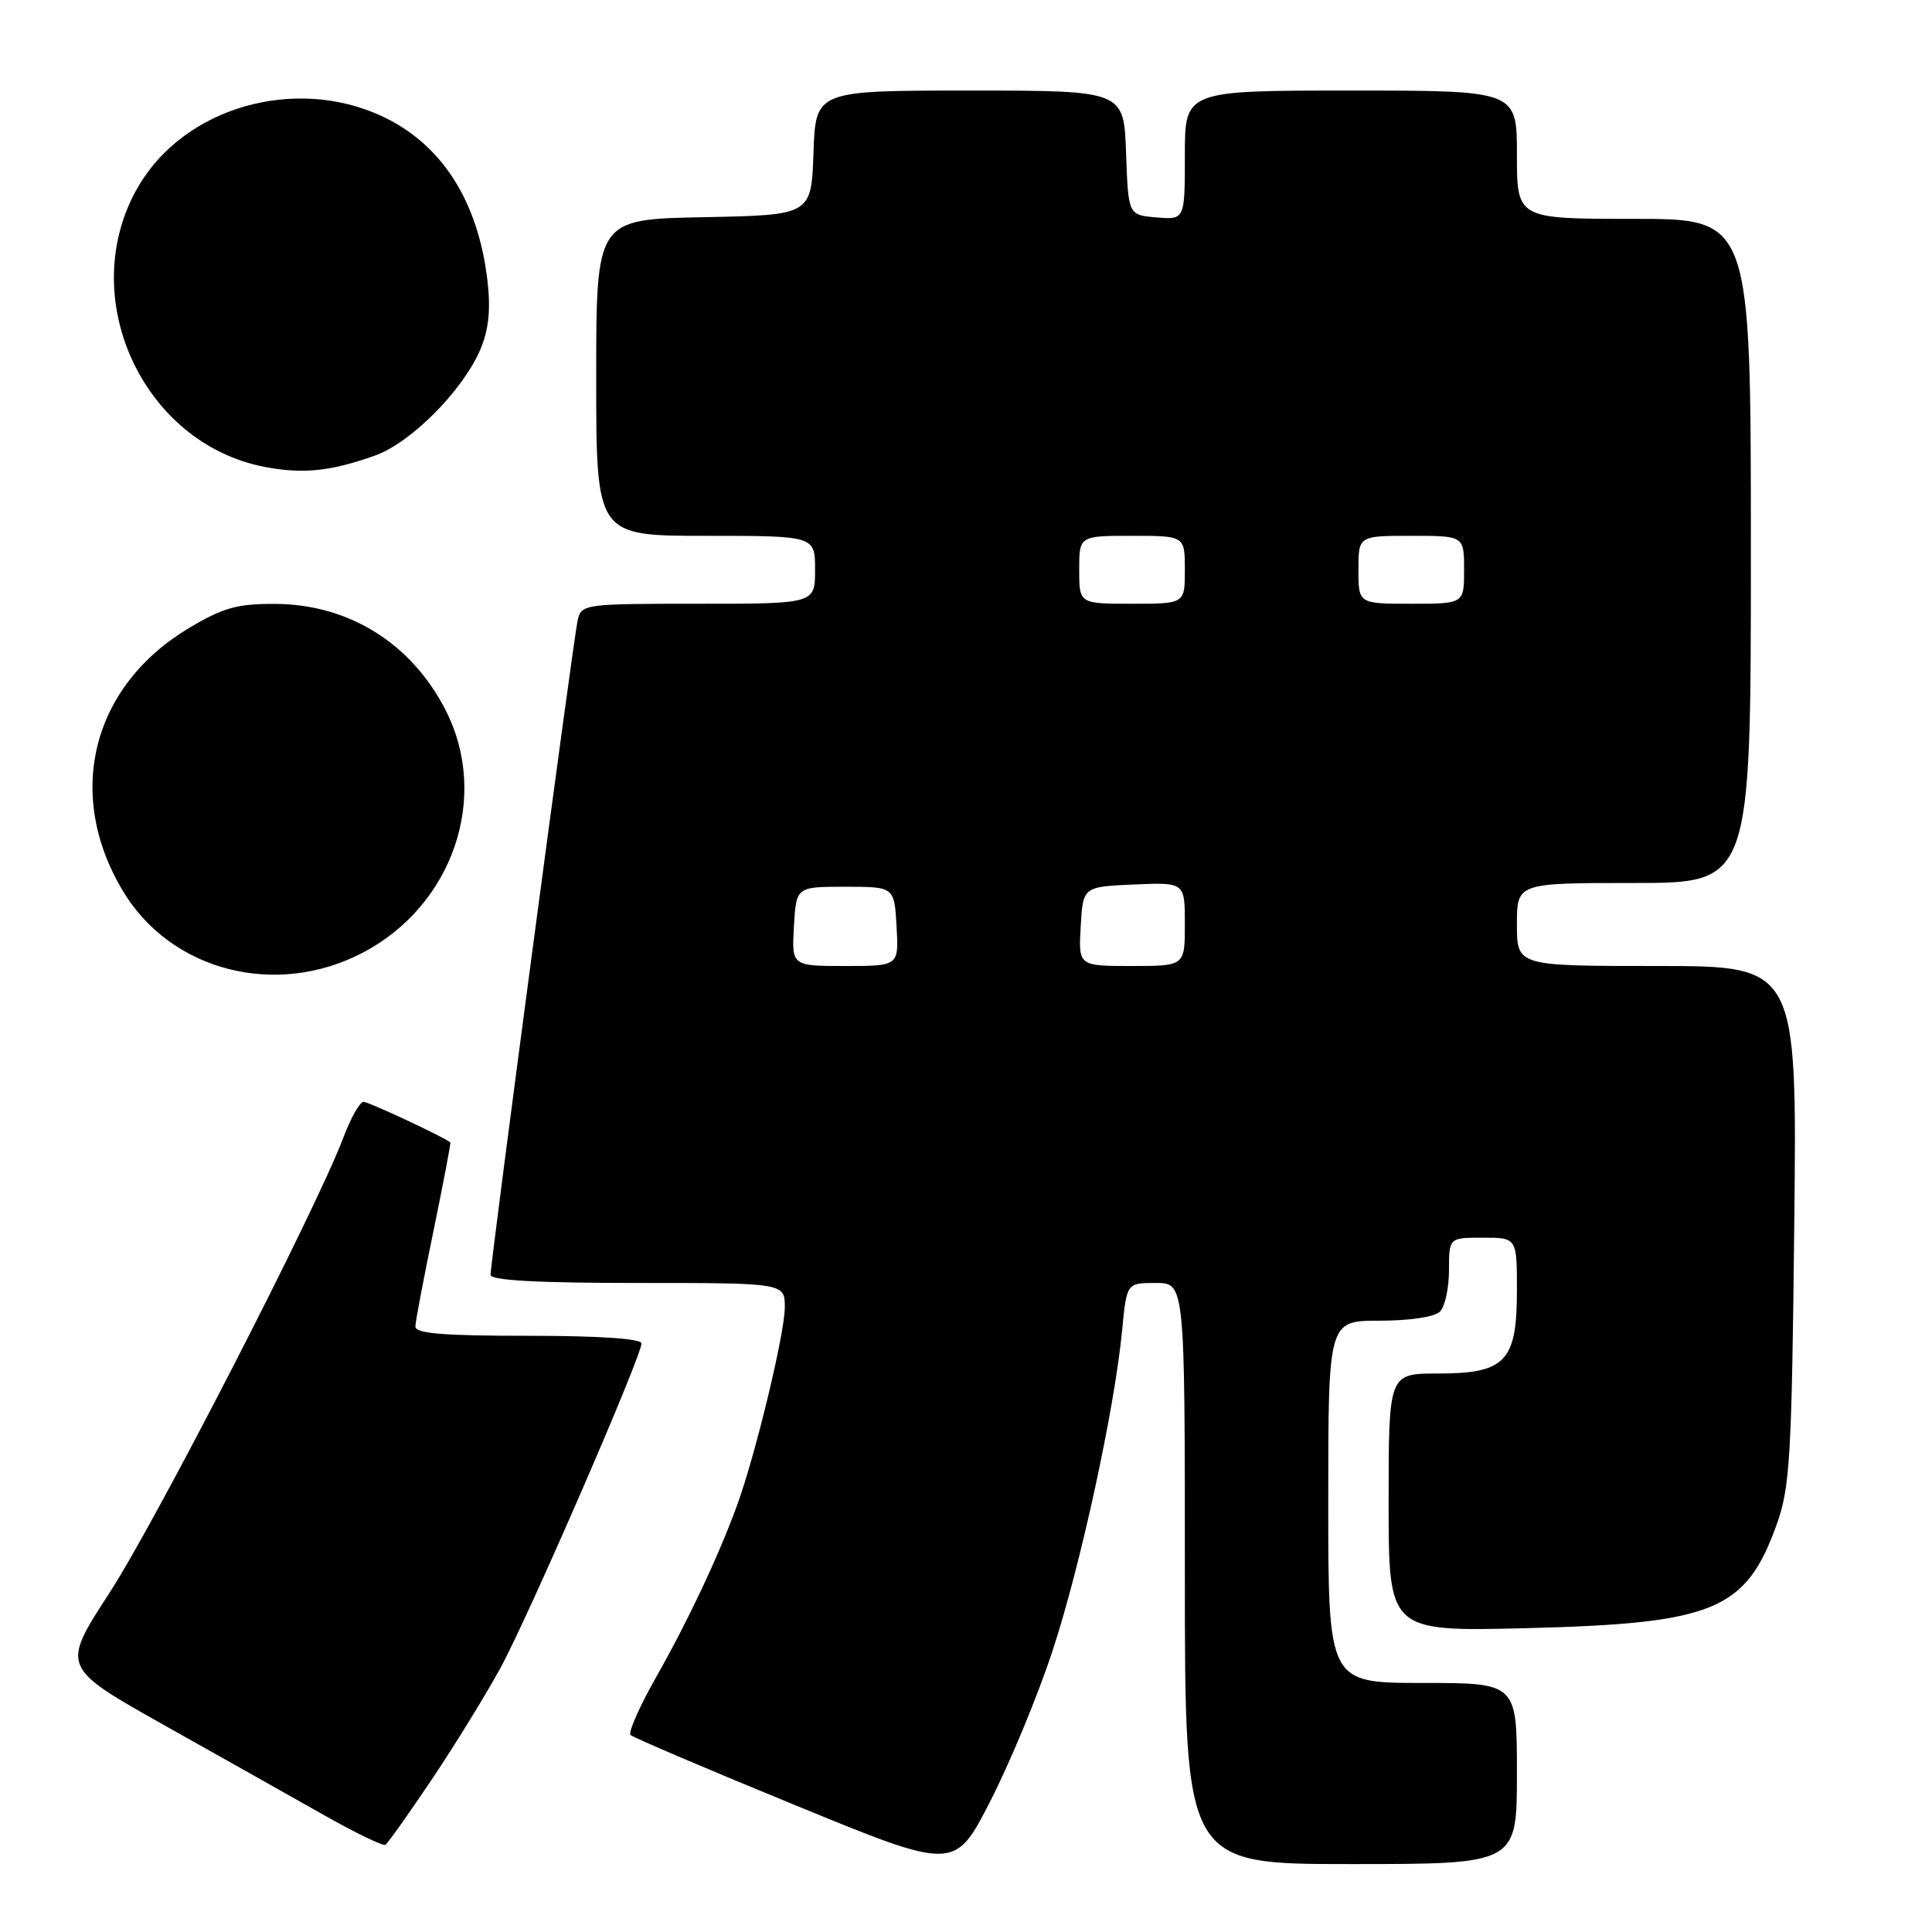 <?xml version="1.0" encoding="UTF-8" standalone="no"?>
<!DOCTYPE svg PUBLIC "-//W3C//DTD SVG 1.1//EN" "http://www.w3.org/Graphics/SVG/1.1/DTD/svg11.dtd" >
<svg xmlns="http://www.w3.org/2000/svg" xmlns:xlink="http://www.w3.org/1999/xlink" version="1.1" viewBox="0 0 256 256">
 <g >
 <path fill="currentColor"
d=" M 139.44 218.82 C 143.17 207.53 147.69 186.69 148.69 176.25 C 149.29 170.00 149.29 170.00 153.14 170.00 C 157.00 170.00 157.00 170.00 157.00 208.50 C 157.00 247.00 157.00 247.00 179.00 247.00 C 201.00 247.00 201.00 247.00 201.00 235.00 C 201.00 223.00 201.00 223.00 188.50 223.00 C 176.00 223.00 176.00 223.00 176.00 199.00 C 176.00 175.00 176.00 175.00 182.80 175.00 C 186.76 175.00 190.10 174.50 190.80 173.80 C 191.46 173.14 192.00 170.66 192.00 168.30 C 192.00 164.00 192.00 164.00 196.50 164.00 C 201.00 164.00 201.00 164.00 201.00 171.00 C 201.00 180.42 199.49 182.00 190.50 182.00 C 184.00 182.00 184.00 182.00 184.00 199.10 C 184.00 216.19 184.00 216.19 202.25 215.74 C 227.19 215.12 231.35 213.38 235.45 201.92 C 237.18 197.05 237.42 193.00 237.75 162.25 C 238.12 128.00 238.12 128.00 219.56 128.00 C 201.00 128.00 201.00 128.00 201.00 122.50 C 201.00 117.00 201.00 117.00 216.50 117.00 C 232.00 117.00 232.00 117.00 232.00 73.00 C 232.00 29.00 232.00 29.00 216.50 29.00 C 201.00 29.00 201.00 29.00 201.00 20.50 C 201.00 12.00 201.00 12.00 179.00 12.00 C 157.00 12.00 157.00 12.00 157.00 20.56 C 157.00 29.12 157.00 29.12 153.25 28.81 C 149.50 28.50 149.50 28.50 149.21 20.25 C 148.92 12.00 148.92 12.00 128.50 12.00 C 108.08 12.00 108.08 12.00 107.79 20.25 C 107.50 28.50 107.50 28.50 93.25 28.78 C 79.00 29.05 79.00 29.05 79.00 50.03 C 79.00 71.00 79.00 71.00 93.50 71.00 C 108.00 71.00 108.00 71.00 108.00 75.50 C 108.00 80.00 108.00 80.00 92.52 80.00 C 77.28 80.00 77.03 80.04 76.53 82.25 C 75.97 84.75 65.00 167.22 65.00 168.92 C 65.00 169.66 71.24 170.00 84.50 170.00 C 104.00 170.00 104.00 170.00 103.99 173.25 C 103.98 176.71 100.09 192.84 97.65 199.50 C 95.19 206.23 91.19 214.73 86.97 222.18 C 84.75 226.08 83.22 229.55 83.55 229.89 C 83.88 230.22 93.68 234.41 105.33 239.18 C 126.50 247.87 126.50 247.87 131.21 238.68 C 133.80 233.63 137.51 224.70 139.44 218.82 Z  M 57.20 235.81 C 60.27 231.24 64.37 224.57 66.32 221.00 C 70.04 214.17 85.00 179.73 85.00 178.01 C 85.00 177.38 79.39 177.00 70.00 177.00 C 58.64 177.00 55.01 176.70 55.04 175.75 C 55.06 175.06 56.15 169.32 57.46 163.00 C 58.76 156.68 59.76 151.44 59.67 151.37 C 58.67 150.59 48.84 146.00 48.17 146.00 C 47.68 146.00 46.47 148.14 45.49 150.75 C 41.94 160.17 20.70 201.53 14.47 211.12 C 8.11 220.92 8.11 220.92 21.80 228.62 C 29.34 232.85 38.88 238.22 43.00 240.55 C 47.12 242.88 50.75 244.63 51.06 244.45 C 51.37 244.27 54.13 240.38 57.20 235.81 Z  M 48.04 126.25 C 60.01 120.00 64.93 105.62 59.05 94.11 C 54.53 85.24 46.21 80.06 36.46 80.02 C 31.39 80.00 29.53 80.53 24.99 83.25 C 12.15 90.96 8.58 105.23 16.29 118.07 C 22.66 128.67 36.55 132.25 48.04 126.25 Z  M 49.67 60.37 C 54.48 58.67 61.41 51.66 63.69 46.21 C 64.77 43.62 65.03 40.95 64.59 37.19 C 63.35 26.61 58.52 19.08 50.62 15.40 C 39.06 10.02 24.48 14.21 18.35 24.67 C 9.88 39.12 18.79 58.81 35.18 61.89 C 40.18 62.83 43.83 62.45 49.67 60.37 Z  M 105.20 122.75 C 105.50 117.50 105.50 117.50 112.00 117.50 C 118.50 117.50 118.50 117.50 118.80 122.75 C 119.10 128.00 119.10 128.00 112.00 128.00 C 104.90 128.00 104.90 128.00 105.20 122.75 Z  M 143.20 122.75 C 143.50 117.50 143.50 117.50 150.25 117.20 C 157.00 116.91 157.00 116.91 157.00 122.45 C 157.00 128.00 157.00 128.00 149.95 128.00 C 142.90 128.00 142.90 128.00 143.20 122.75 Z  M 143.00 75.50 C 143.00 71.00 143.00 71.00 150.00 71.00 C 157.00 71.00 157.00 71.00 157.00 75.50 C 157.00 80.00 157.00 80.00 150.00 80.00 C 143.00 80.00 143.00 80.00 143.00 75.50 Z  M 180.00 75.50 C 180.00 71.00 180.00 71.00 187.00 71.00 C 194.00 71.00 194.00 71.00 194.00 75.50 C 194.00 80.00 194.00 80.00 187.00 80.00 C 180.00 80.00 180.00 80.00 180.00 75.50 Z "/>
</g>
</svg>